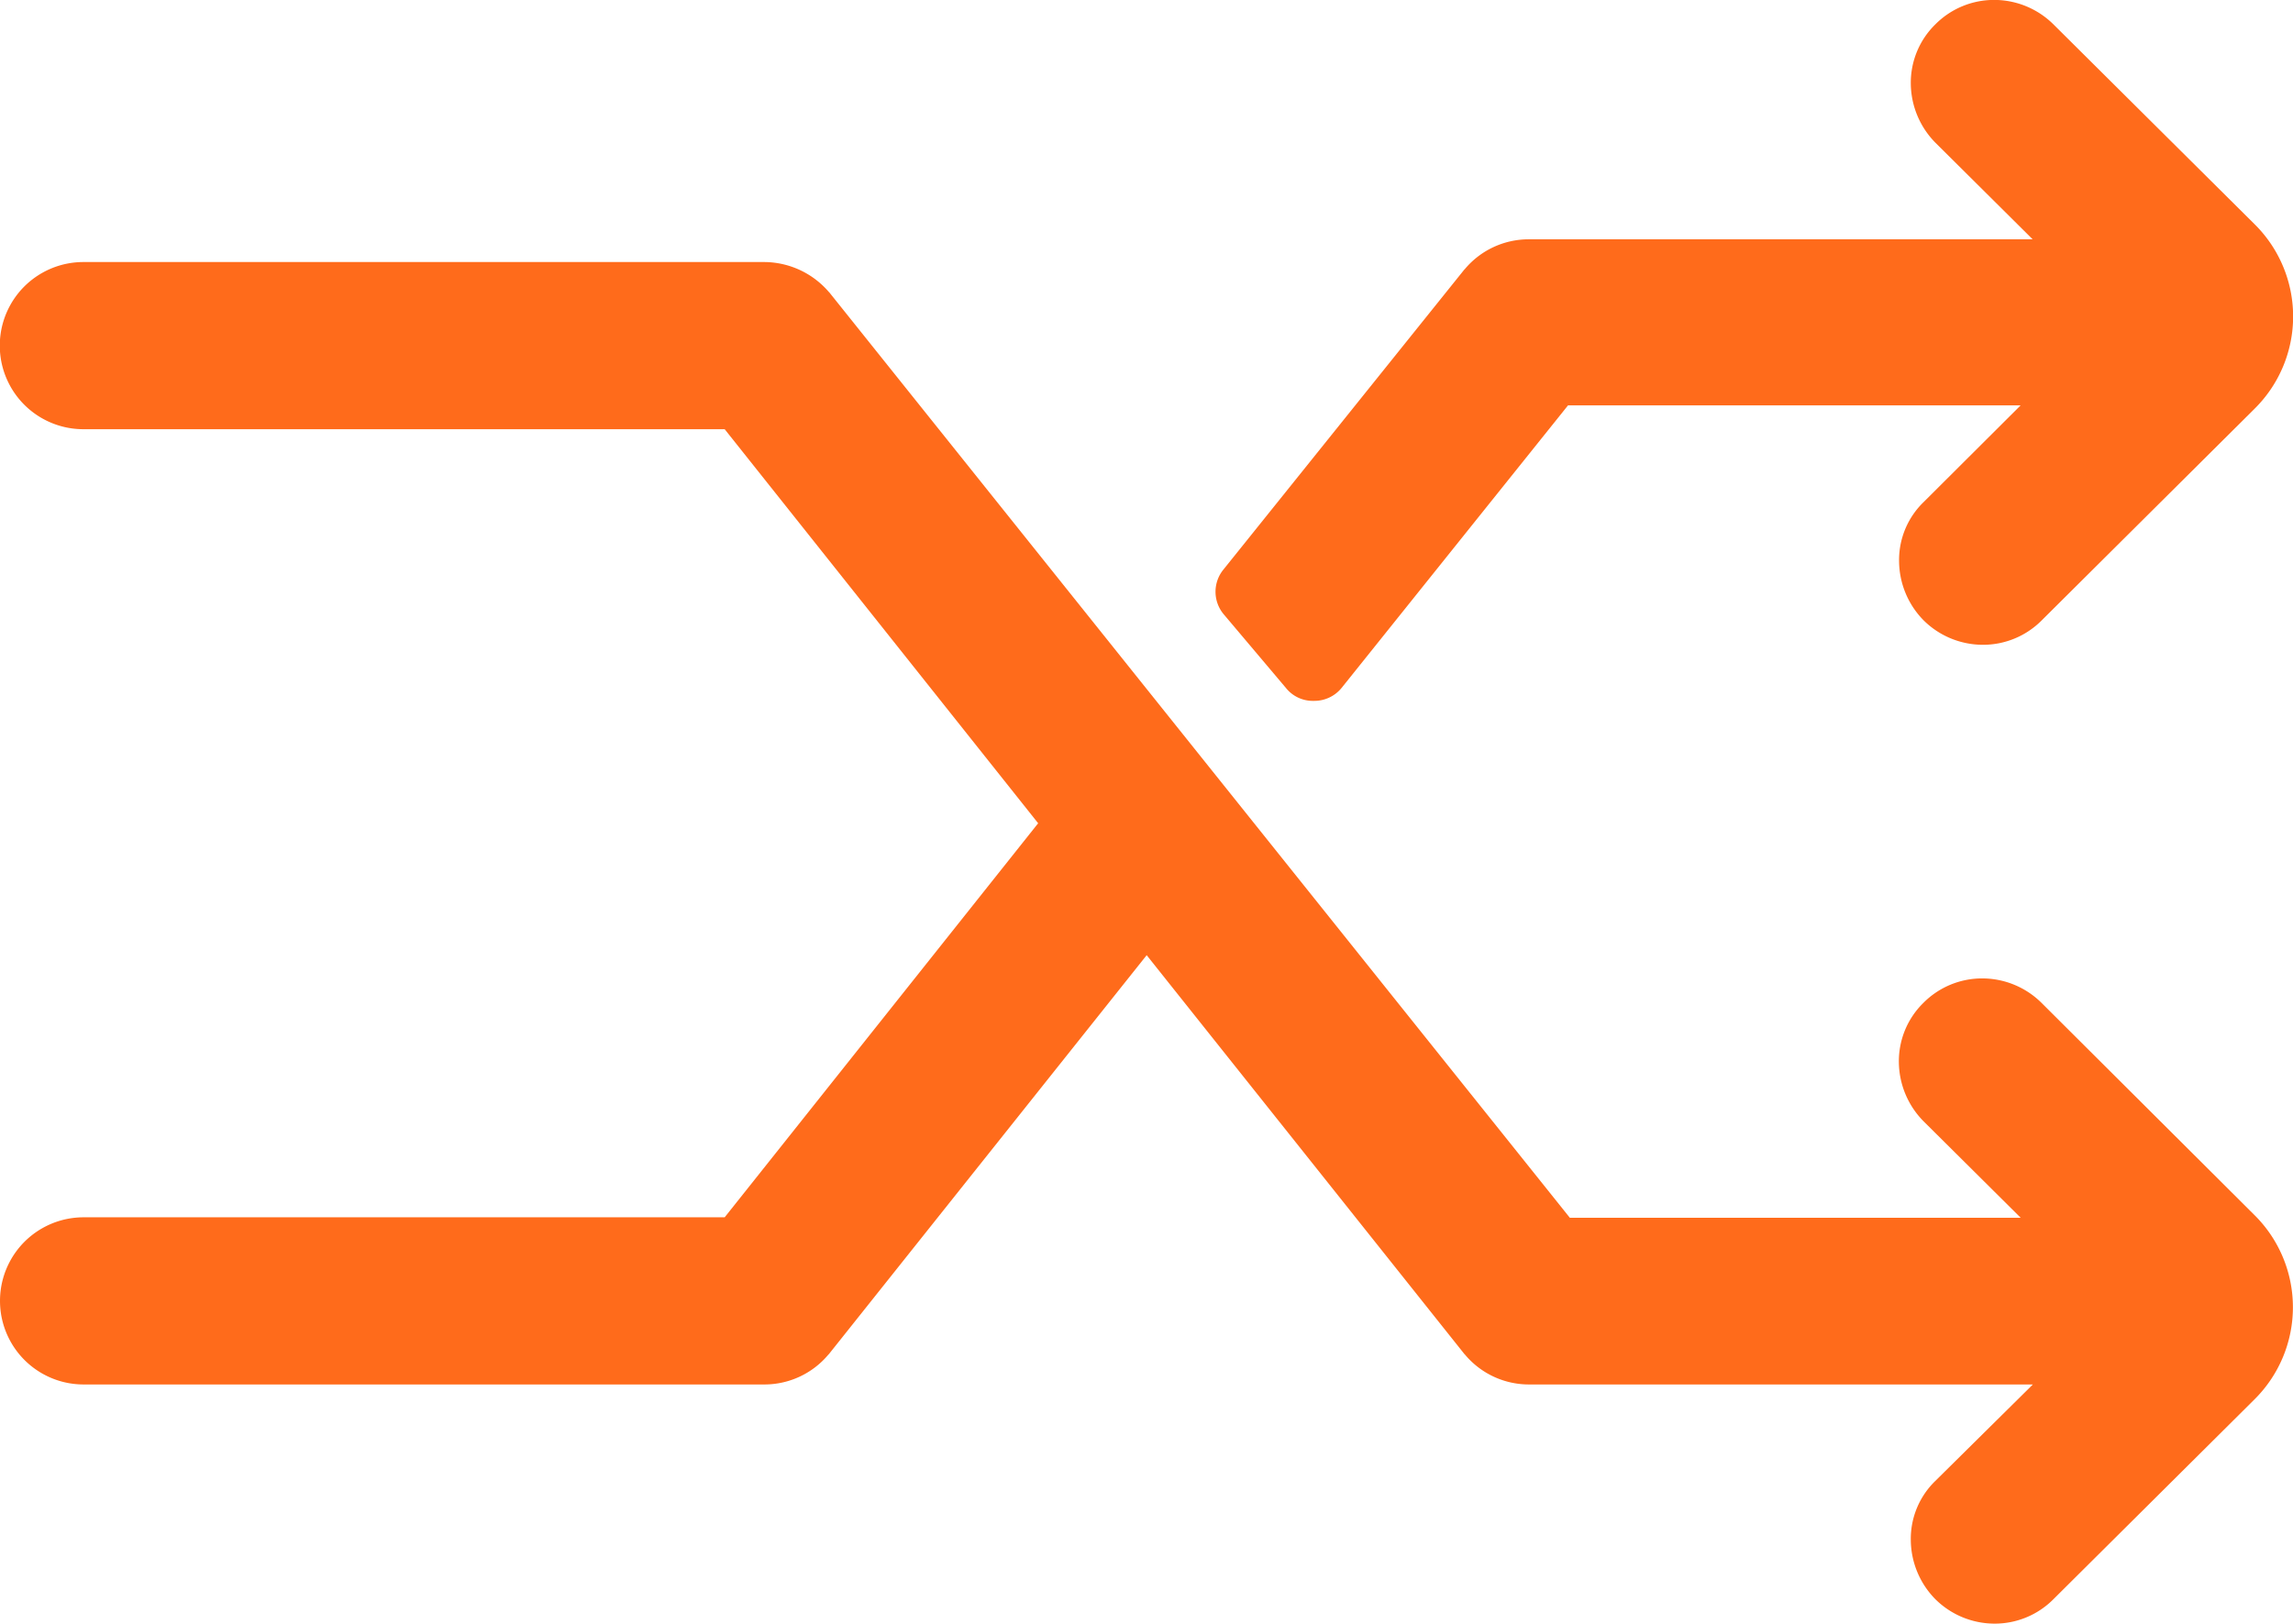 <svg xmlns="http://www.w3.org/2000/svg" width="32.667" height="23.139" viewBox="0 0 32.667 23.139">
  <g id="Icon_ionic-ios-shuffle" data-name="Icon ionic-ios-shuffle" transform="translate(-4.5 -8.445)">
    <path id="Path_37" data-name="Path 37" d="M33.585,22.088a1.2,1.2,0,0,0-.842-.349,1.177,1.177,0,0,0-.842.349,1.163,1.163,0,0,0-.349.842,1.214,1.214,0,0,0,.349.842l1.387,1.378H26.865L16.316,11.965l-.009-.009a1.221,1.221,0,0,0-.919-.425h-9.7a1.191,1.191,0,1,0,0,2.382h9.136l4.466,5.615-4.466,5.615H5.691a1.191,1.191,0,1,0,0,2.382h9.7a1.188,1.188,0,0,0,.91-.425l.009-.009,4.526-5.683,4.526,5.683.009.009a1.188,1.188,0,0,0,.91.425h7.18L32.071,28.9a1.149,1.149,0,0,0-.349.842,1.214,1.214,0,0,0,.349.842,1.2,1.2,0,0,0,.842.349,1.177,1.177,0,0,0,.842-.349l2.858-2.841a1.849,1.849,0,0,0,0-2.637Z" transform="translate(0 0.648)" fill="#ff6b1b"/>
    <path id="Path_38" data-name="Path 38" d="M19.82,18.253a.488.488,0,0,0,.391.179h.009a.5.5,0,0,0,.391-.187l3.224-4.024h6.448L28.9,15.6a1.149,1.149,0,0,0-.349.842,1.214,1.214,0,0,0,.349.842,1.2,1.2,0,0,0,.842.349,1.177,1.177,0,0,0,.842-.349l3.028-3.011a1.849,1.849,0,0,0,0-2.637L30.751,8.793a1.2,1.2,0,0,0-.842-.349,1.177,1.177,0,0,0-.842.349,1.163,1.163,0,0,0-.349.842,1.214,1.214,0,0,0,.349.842l1.387,1.378h-7.18a1.188,1.188,0,0,0-.91.425l-.009.009-3.428,4.27a.5.5,0,0,0,.009.647Z" transform="translate(3.004)" fill="#ff6b1b"/>
  </g>
</svg>
